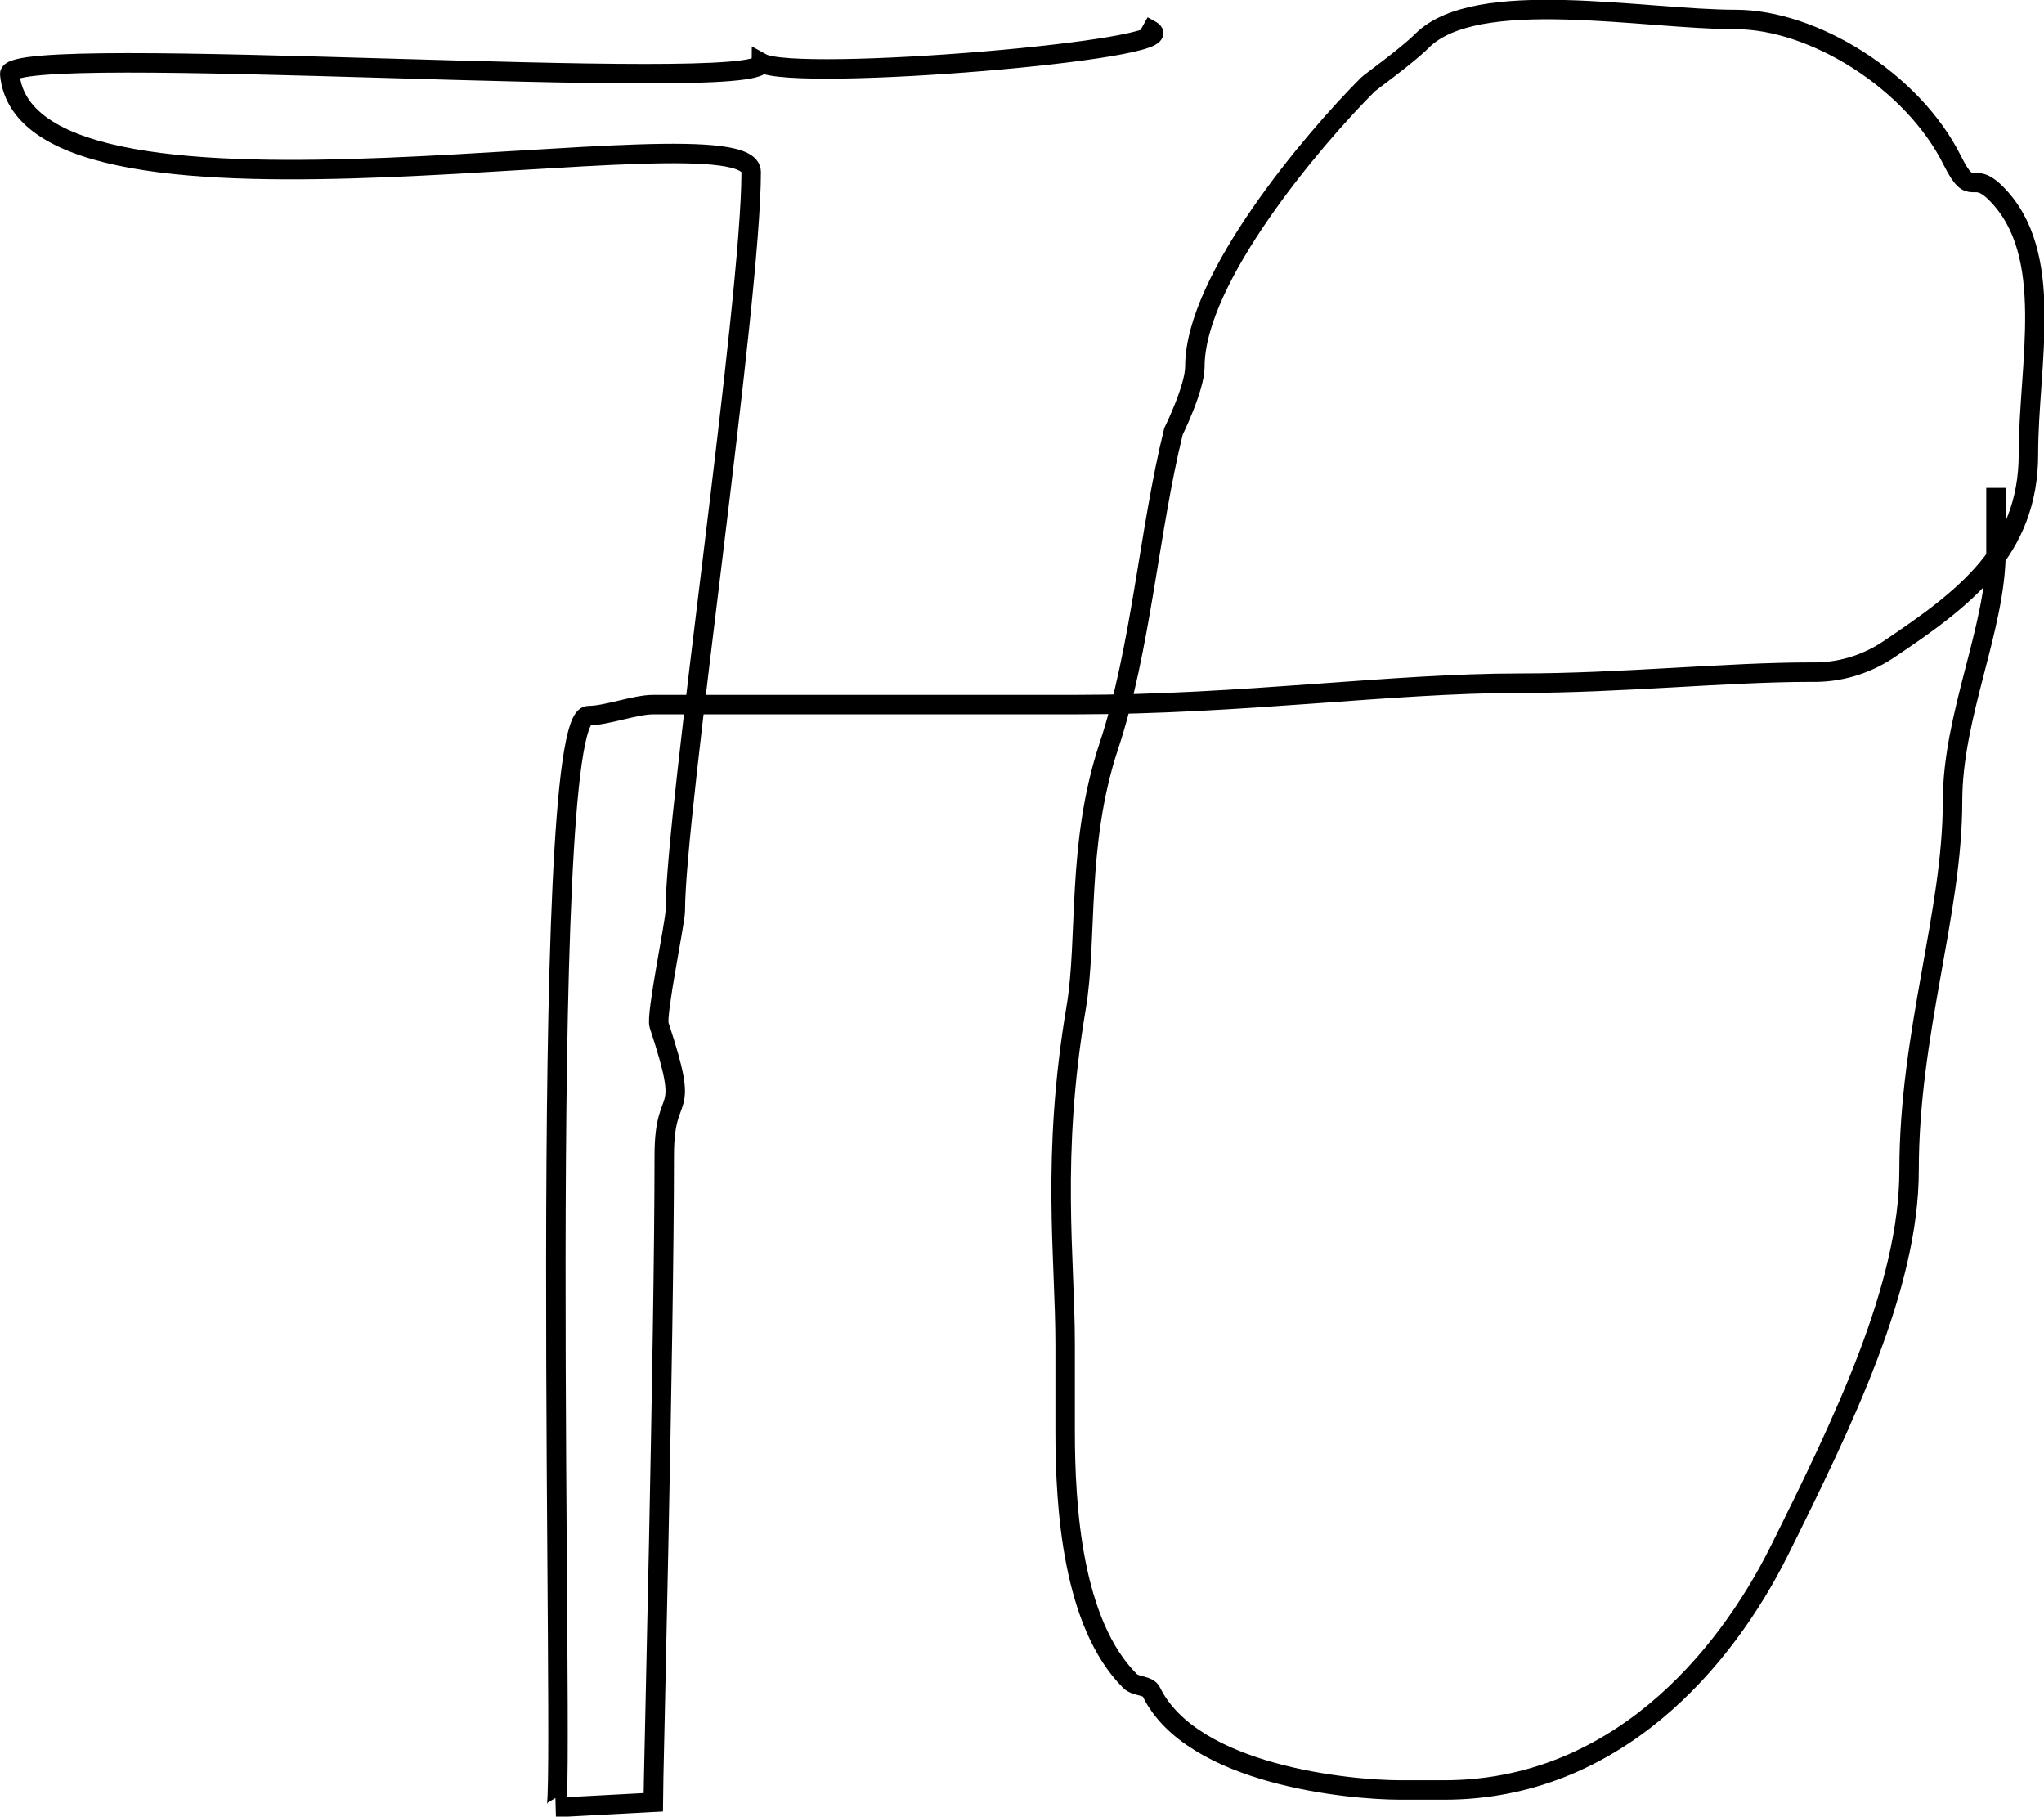 <?xml version="1.0" encoding="utf-8"?>
<!-- Generator: Adobe Illustrator 23.0.6, SVG Export Plug-In . SVG Version: 6.00 Build 0)  -->
<svg version="1.1" id="Layer_1" xmlns="http://www.w3.org/2000/svg" xmlns:xlink="http://www.w3.org/1999/xlink" x="0px" y="0px"
	 width="315.1px" height="280px" viewBox="0 0 315.1 280" style="enable-background:new 0 0 315.1 280;" xml:space="preserve">
<style type="text/css">
	.st0{fill:none;stroke:#000000;stroke-width:3;stroke-linecap:square;stroke-miterlimit:3;}
</style>
<g>
	<g id="Layer_1-2">
		<path class="st0" d="M177.5,4.7c5.4,3-54.7,8-60.1,5c0,5-115.9-3.4-115.9,1.7C4.1,40.2,115.8,16,115.8,26.5
			c0,20.2-11.7,98.6-11.7,113.9c0,1.7-3,16-2.5,17.6c5.1,15.4,0.8,9,0.8,20.1c0,28.4-1.7,96.9-1.7,99.7l-15,0.8
			c1.5,0-3.2-168.3,5-168.3c2.8,0,7.2-1.7,10-1.7h65.1c25.6,0,48.7-3.3,68.4-3.3c15.9,0,31.9-1.7,45-1.7c4.2,0.1,8.3-1.1,11.8-3.4
			c11.8-7.9,21.7-15.3,21.7-30.2c0-14,4.3-30.9-5-40.2c-3.8-3.8-3.7,1-6.7-5C294.8,12.3,279.4,3,267.6,3c-14.4,0-40-5.1-48.4,3.3
			c-2.3,2.3-8,6.4-8.3,6.7c-8.6,8.6-26.7,30-26.7,43.5c0,3.3-3.3,10-3.3,10c-3.8,15.4-5,33.6-10,48.6c-5,15.2-3.2,29.5-5,40.2
			c-3.9,23.1-1.7,38.6-1.7,51.9v13.4c0,11.7,1.1,29.6,10,38.5c0.9,0.9,2.8,0.6,3.3,1.7c6.3,12.8,30.5,15.1,38.4,15.1h6.7
			c26.4,0,43.3-20,51.7-36.9c9.9-19.9,20-40.7,20-58.6c0-21.3,6.7-39.6,6.7-56.9c0-13.3,6.7-26.7,6.7-38.5v-8.3"/>
	</g>
</g>
</svg>
